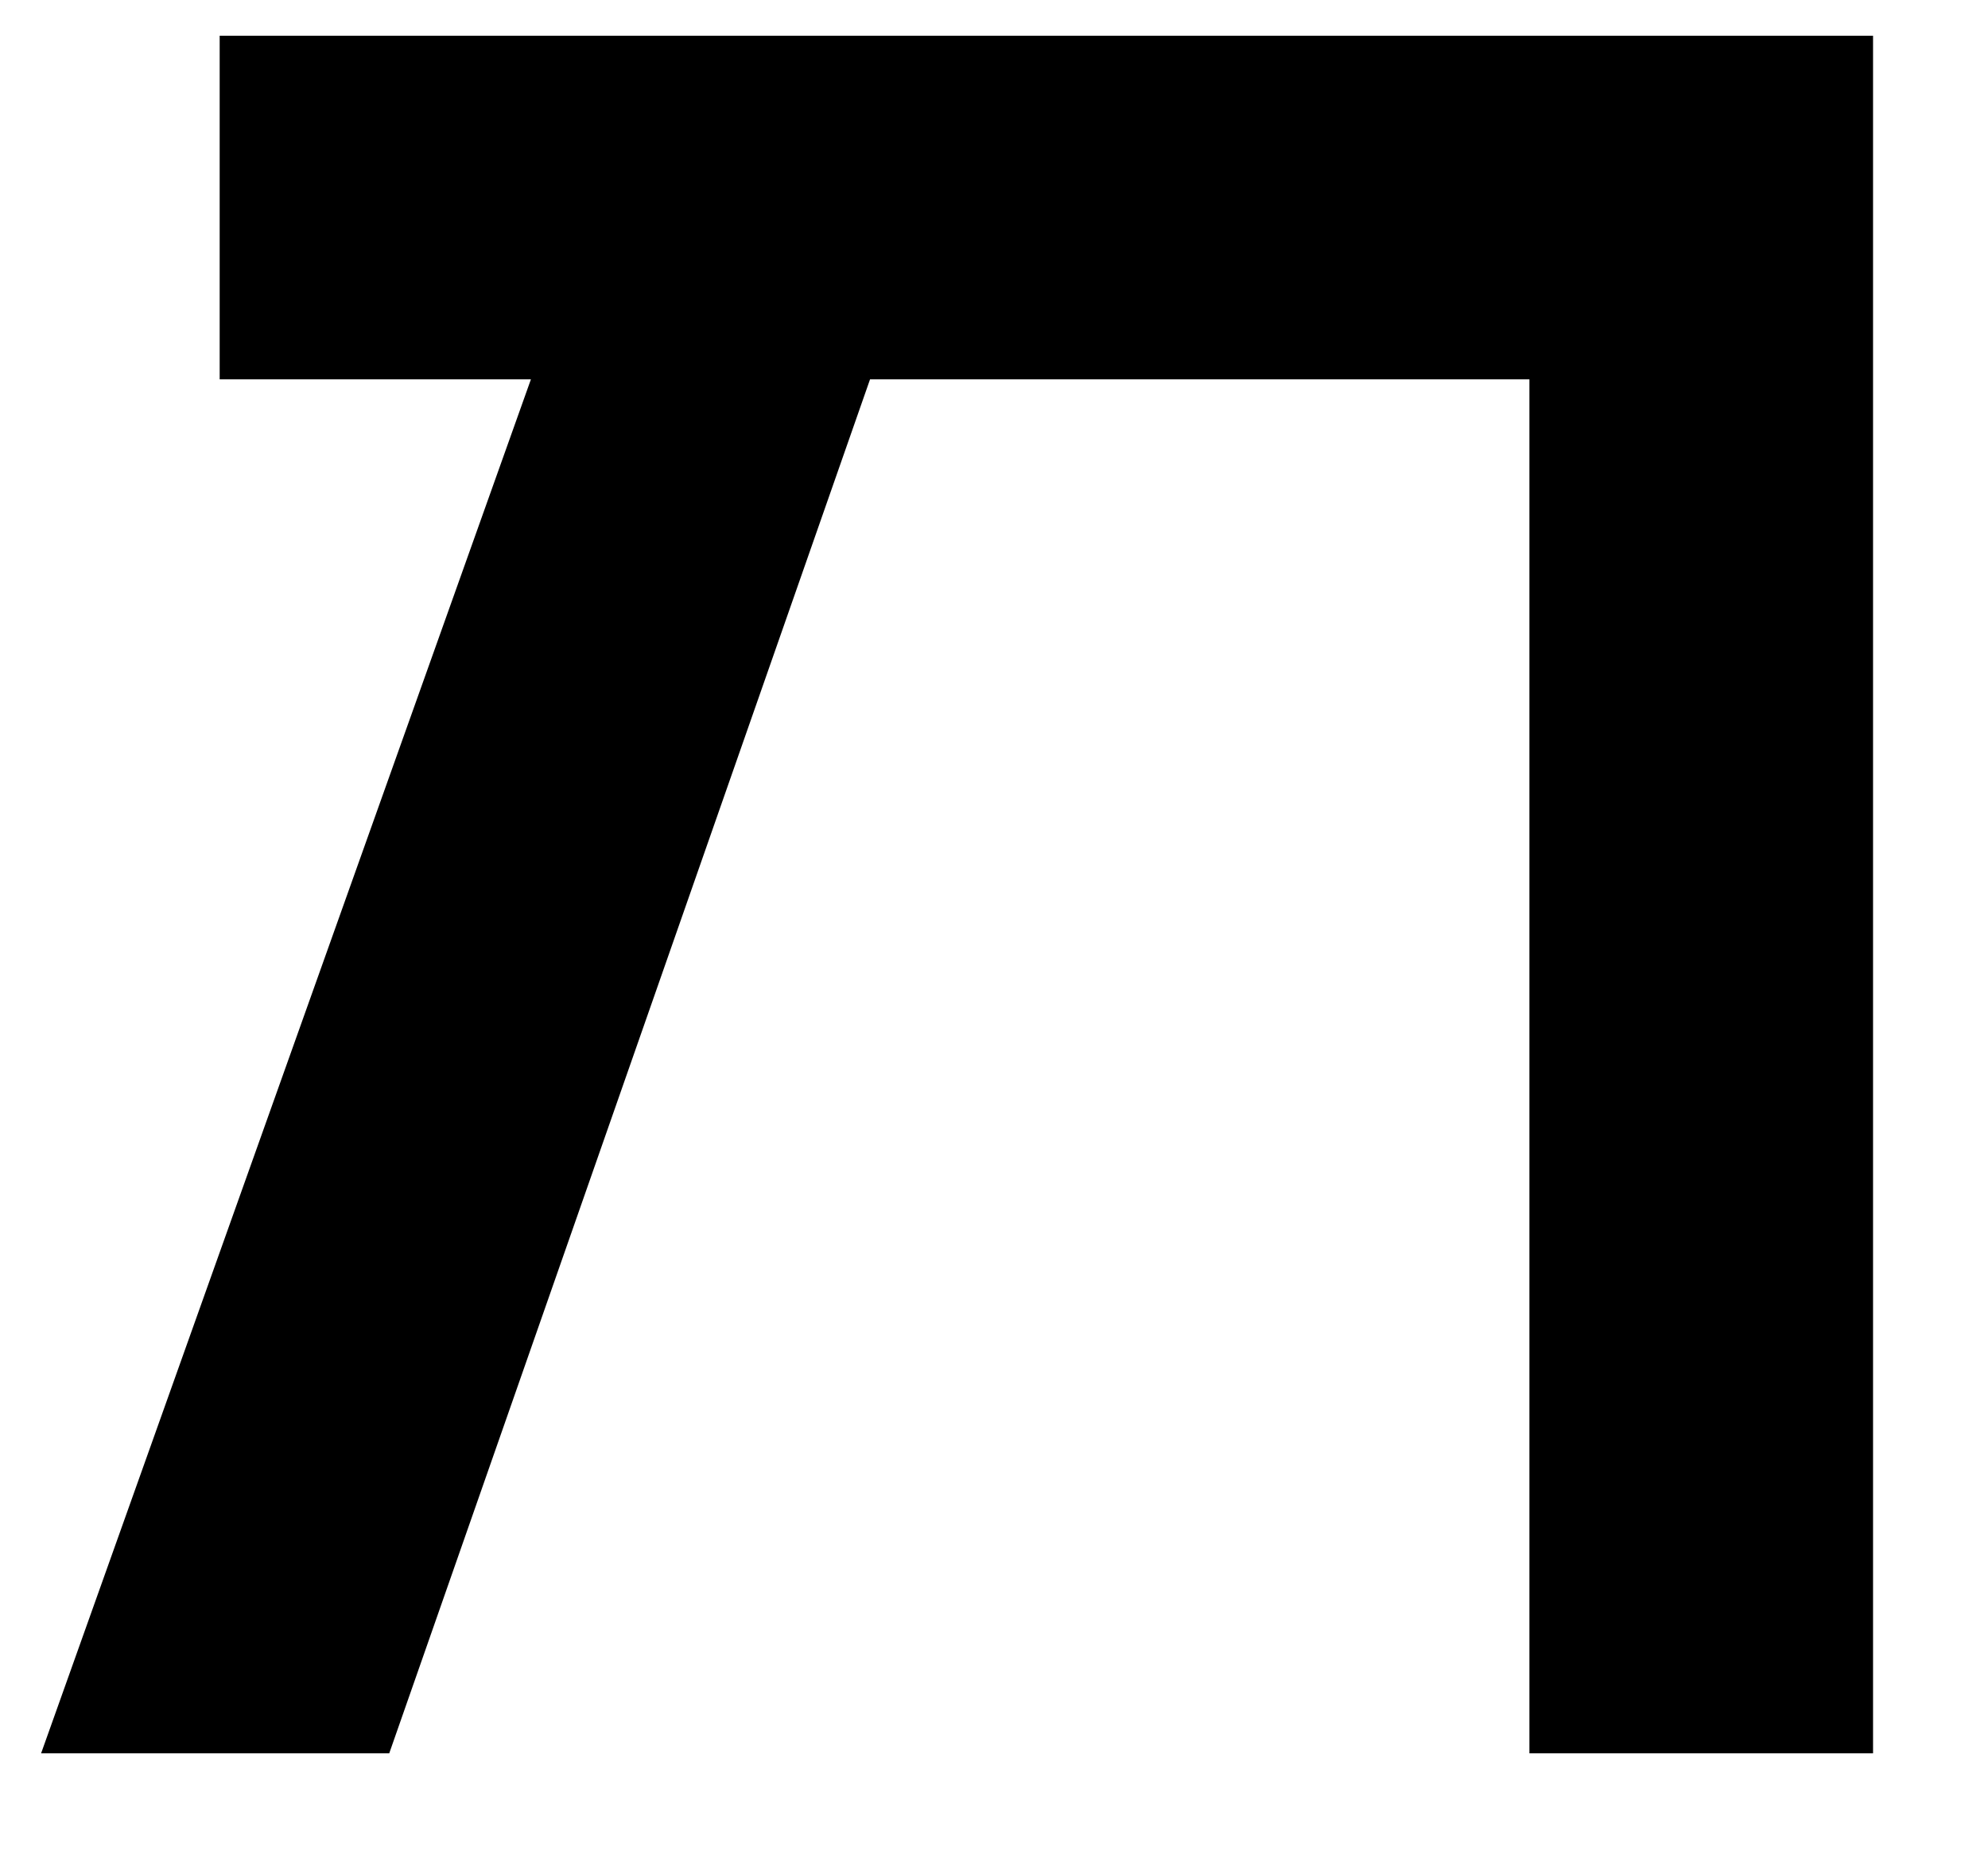 <!-- Generated by IcoMoon.io -->
<svg version="1.1" xmlns="http://www.w3.org/2000/svg" width="34" height="32" viewBox="0 0 34 32">
<title>nen</title>
<path d="M32.034 29.988h-5.877v-23.5h-11.277l-8.223 23.5h-5.954l8.377-23.5h-5.323v-5.877h28.277v29.376z"></path>
</svg>
